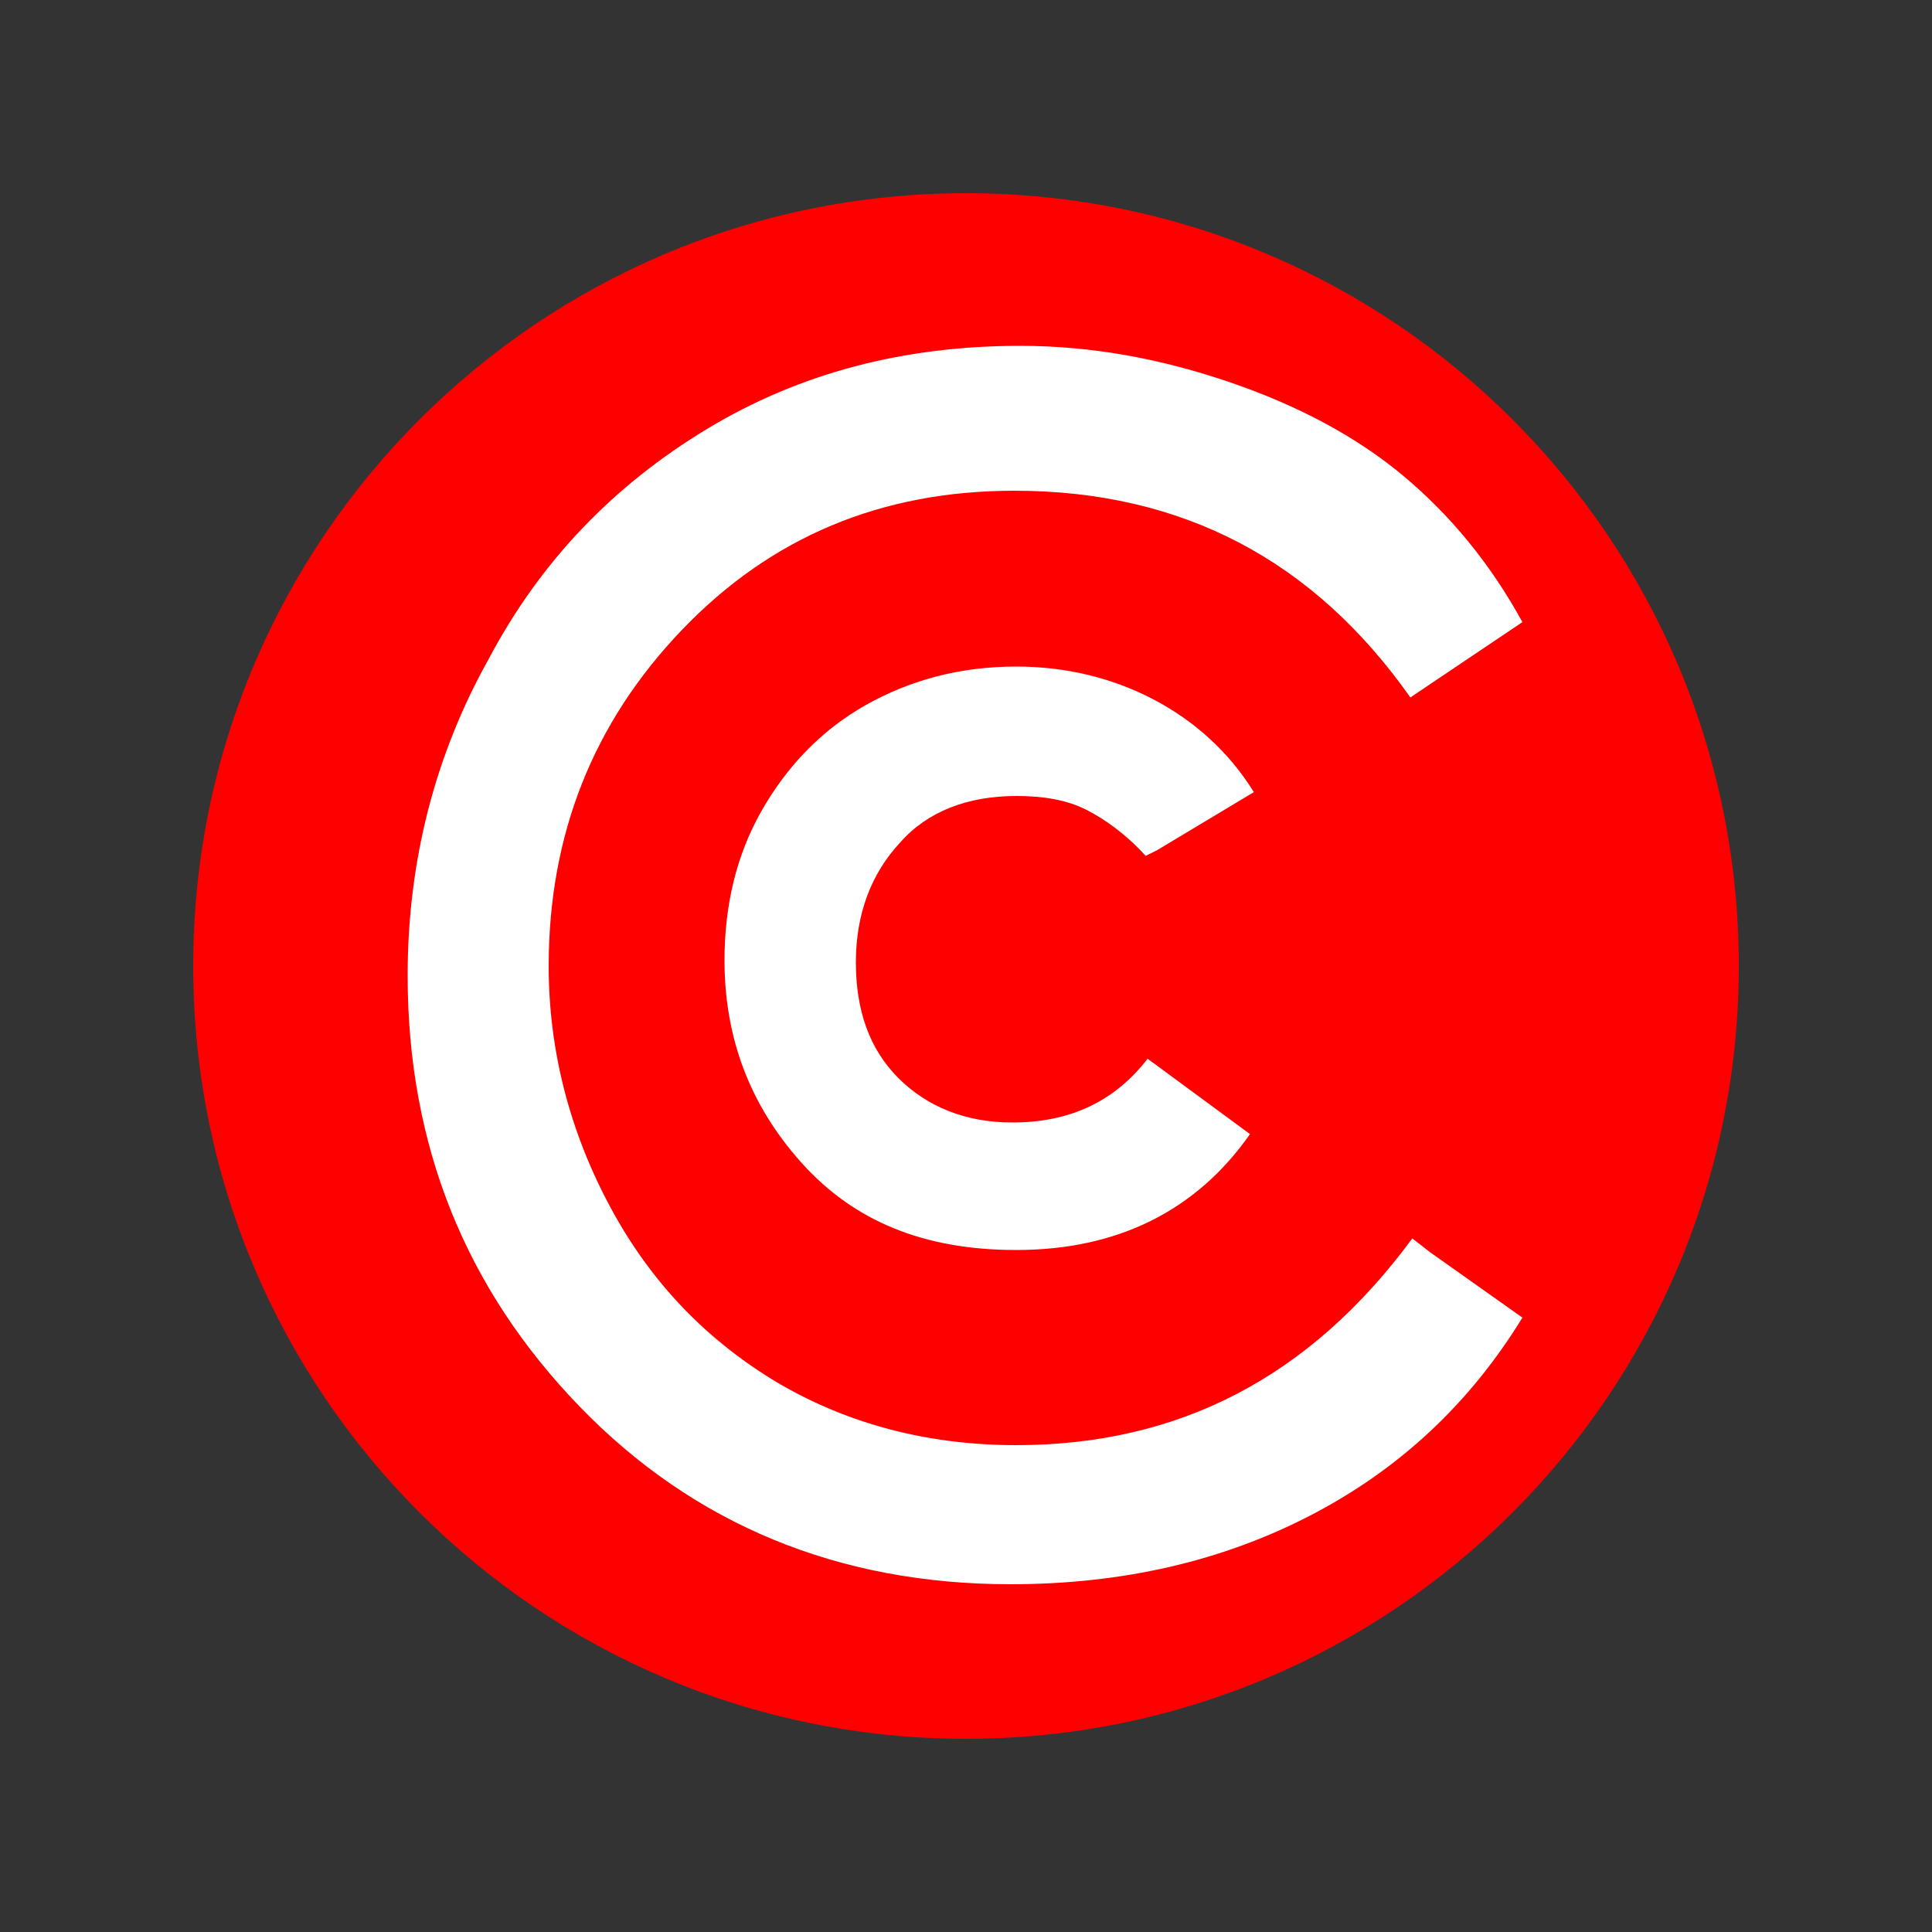 <svg id="Слой_1" xmlns="http://www.w3.org/2000/svg" viewBox="0 0 100 100"><rect x="0" y="0" width="100" height="100" fill="#333333" stroke="none"/><style>.st0{fill:red}.st1{fill:#fff}</style><path class="st0" d="M50 90c-22.1 0-40-17.9-40-40s17.9-40 40-40 40 17.9 40 40-17.9 40-40 40z"/><path class="st1" d="M73.1 64.1C67.8 71.3 61 74.8 52.6 74.8c-4.6 0-8.7-1.1-12.3-3.2-3.7-2.2-6.6-5.2-8.7-9.1-2.1-3.9-3.2-8.1-3.2-12.5 0-6.8 2.3-12.6 6.9-17.4 4.6-4.8 10.3-7.2 17.2-7.2C61.2 25.4 68 29 73 36.1l5.8-3.9c-1.7-3.1-3.8-5.6-6.2-7.6-2.4-2-5.4-3.6-8.9-4.8-3.5-1.2-7.1-1.9-10.9-1.9-6 0-11.4 1.4-16.2 4.3-4.8 2.9-8.6 6.8-11.3 11.9-2.8 5-4.2 10.5-4.2 16.4 0 8.8 3 16.2 8.9 22.3 5.9 6.1 13.4 9.2 22.3 9.2 5.8 0 11-1.2 15.6-3.6 4.6-2.4 8.2-5.8 10.9-10.2L74 64.8l-.9-.7z"/><path class="st1" d="M52.6 41.2c1.4 0 2.6.2 3.6.7 1 .5 2.1 1.3 3.1 2.4l.6-.3 5-3c-1.3-2.1-3.1-3.7-5.2-4.8-2.1-1.1-4.5-1.7-7.1-1.7-2.9 0-5.5.7-7.8 2s-4.1 3.2-5.4 5.5c-1.3 2.3-1.9 4.9-1.9 7.7 0 4 1.3 7.5 4 10.5s6.3 4.5 11.1 4.5c5.2 0 9.3-2 12.1-6l-5.3-3.9c-1.7 2.2-4 3.3-7 3.3-2.4 0-4.4-.8-5.9-2.3-1.5-1.5-2.2-3.5-2.2-6s.8-4.6 2.3-6.2c1.4-1.6 3.5-2.4 6-2.4z"/></svg>